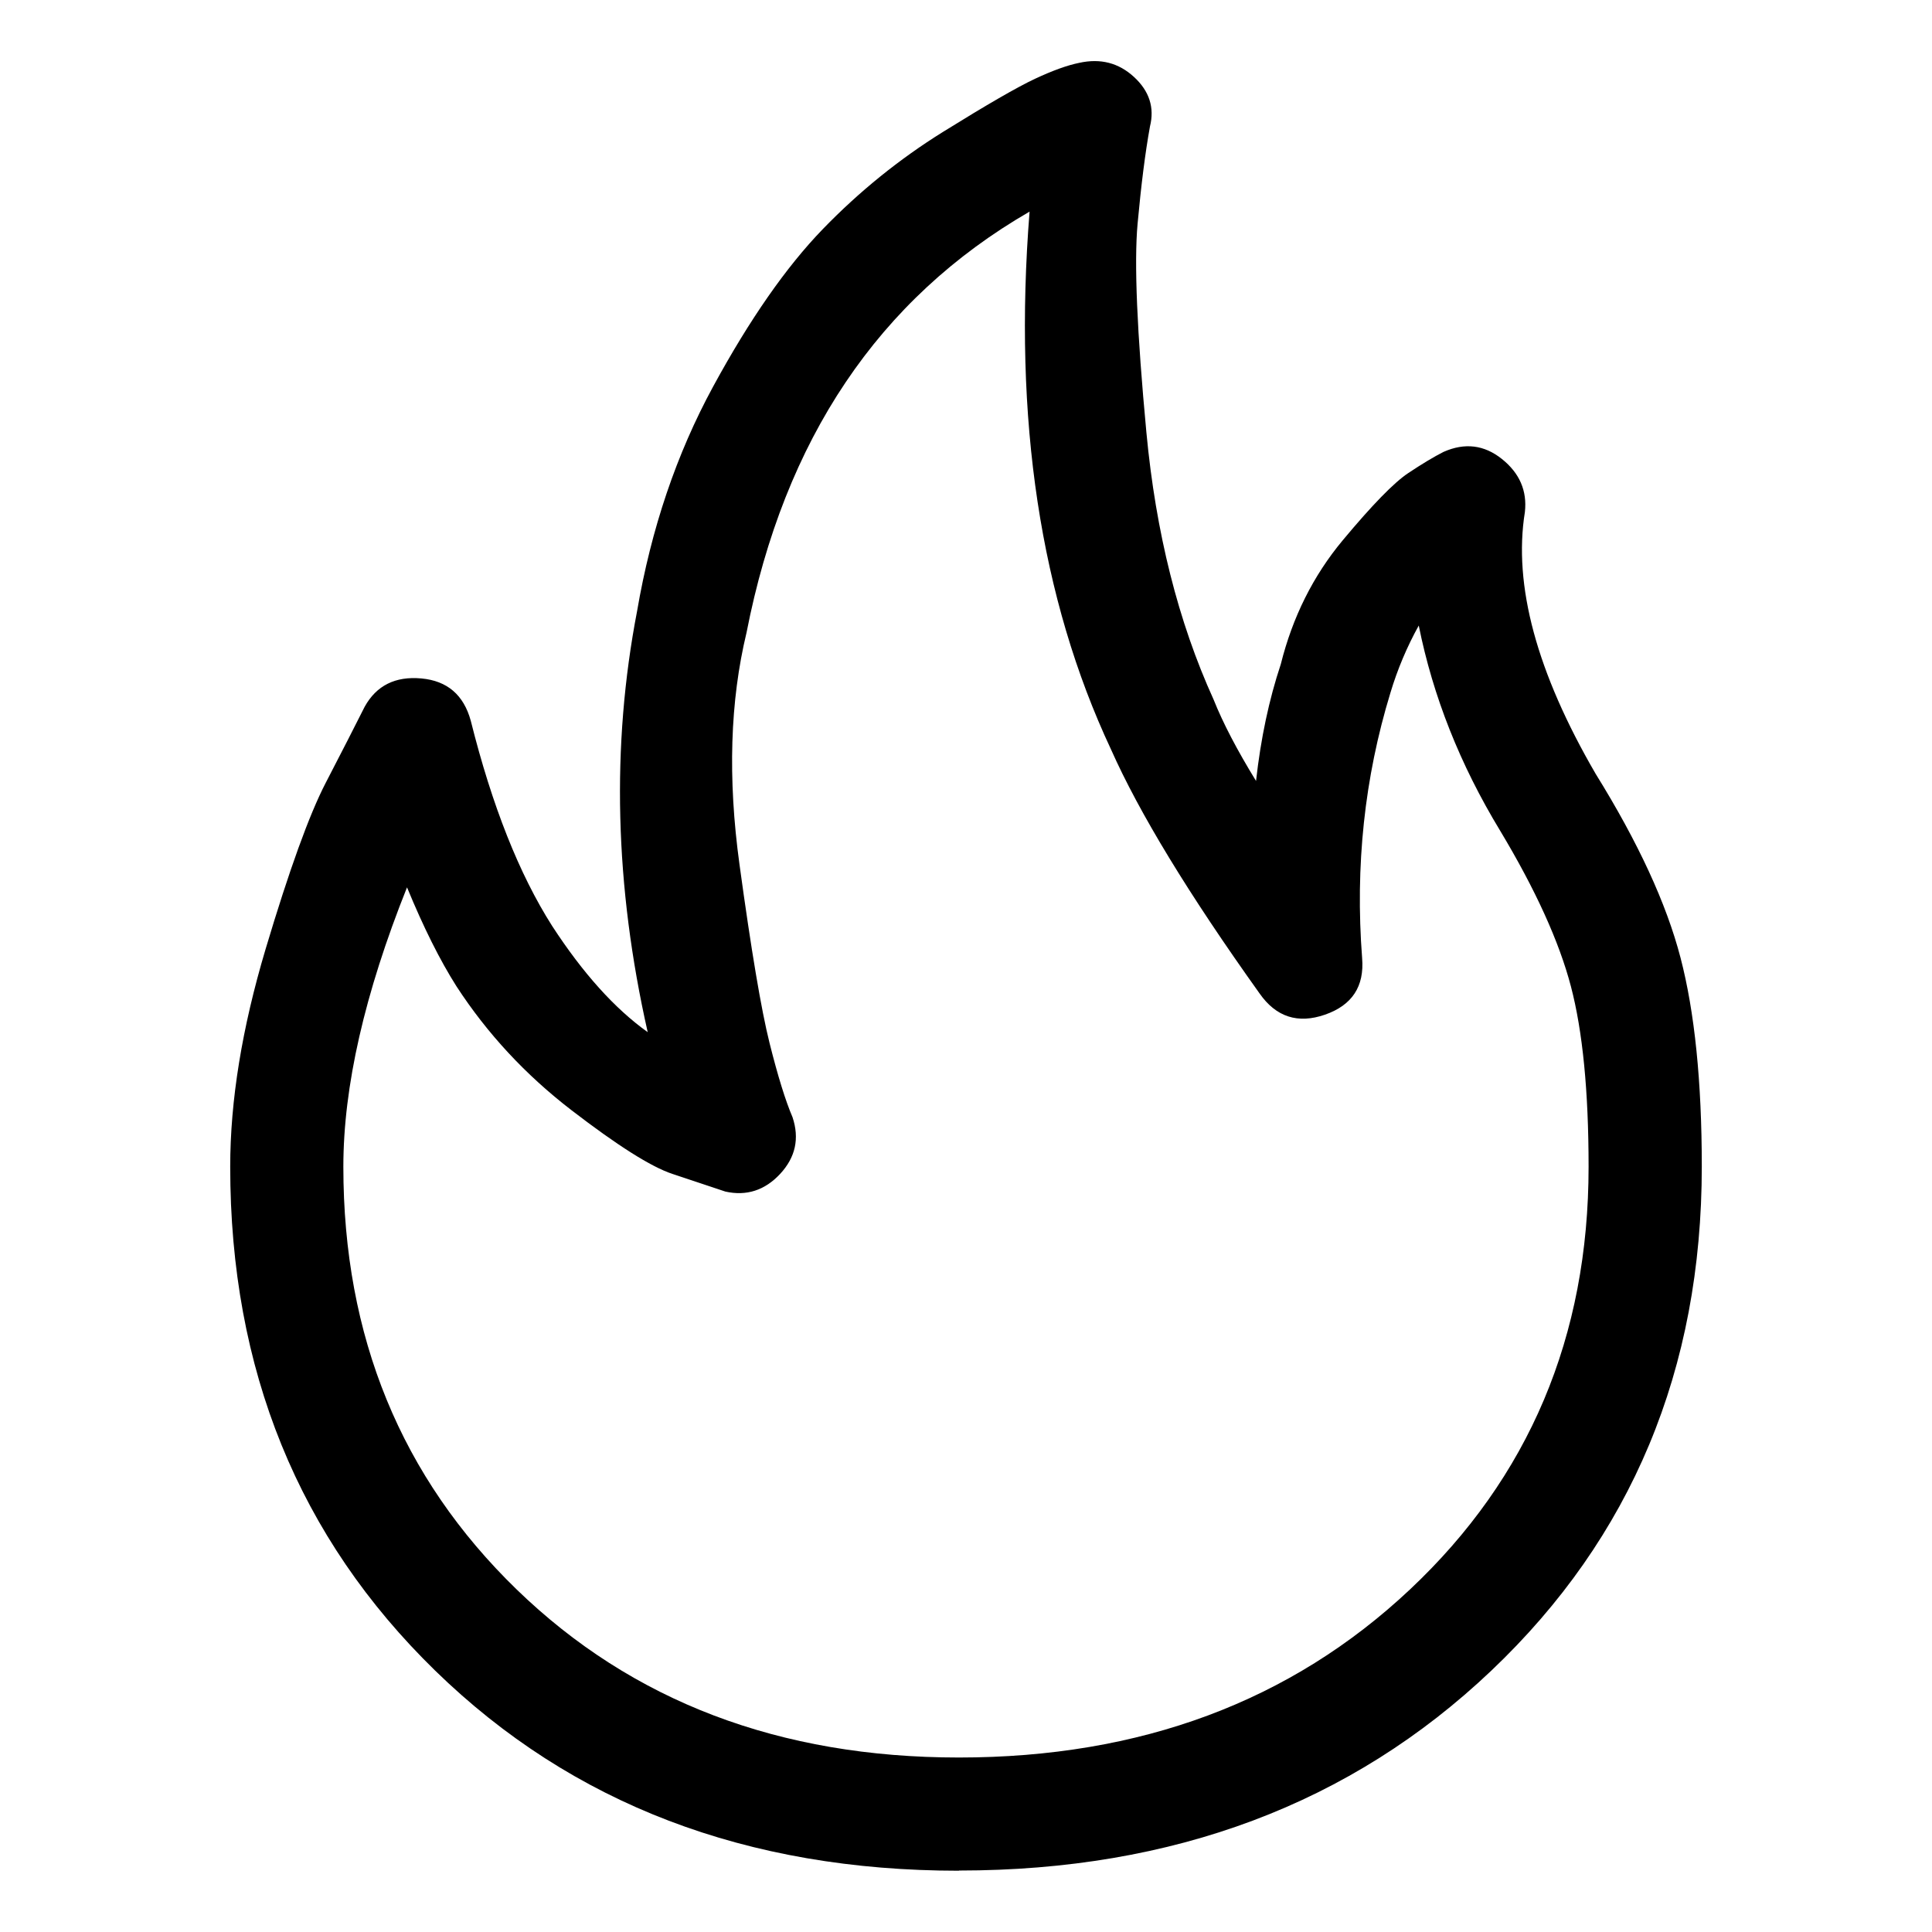 <svg viewBox="0 0 32 32" enable-background="new 0 0 32 32" xmlns="http://www.w3.org/2000/svg"><title>fire</title><path d="M15.883 30.985c-3.516 0-6.406-1.104-8.672-3.311-2.266-2.207-3.398-4.99-3.398-8.35 0-1.094.195-2.295.586-3.604.391-1.309.723-2.227.996-2.754.273-.527.488-.947.645-1.26.195-.352.508-.508.938-.469.43.039.703.273.82.703.352 1.406.801 2.539 1.348 3.398.508.781 1.035 1.367 1.582 1.758-.547-2.422-.605-4.746-.176-6.973.234-1.367.654-2.607 1.26-3.721.605-1.113 1.211-1.982 1.816-2.607.605-.625 1.27-1.162 1.992-1.611.723-.449 1.23-.742 1.523-.879.293-.137.537-.225.732-.264.352-.078.654 0 .908.234s.342.508.264.82c-.078.43-.146.967-.205 1.611-.059.645-.01 1.797.146 3.457s.527 3.135 1.113 4.424c.156.391.391.84.703 1.348.078-.703.215-1.348.41-1.934.195-.781.537-1.465 1.025-2.051.488-.586.85-.957 1.084-1.113.234-.156.43-.273.586-.352.352-.156.674-.117.967.117.293.234.42.527.381.879-.195 1.211.195 2.656 1.172 4.336.703 1.133 1.172 2.148 1.406 3.047.234.898.352 2.051.352 3.457 0 3.359-1.162 6.143-3.486 8.35-2.324 2.207-5.264 3.311-8.818 3.311zm-9.141-16.289c-.703 1.758-1.055 3.301-1.055 4.629 0 2.813.957 5.146 2.871 7.002 1.914 1.855 4.355 2.783 7.324 2.783 3.008 0 5.498-.928 7.471-2.783 1.973-1.855 2.959-4.189 2.959-7.002 0-1.25-.098-2.246-.293-2.988-.195-.742-.586-1.602-1.172-2.578-.664-1.094-1.113-2.227-1.348-3.398-.195.352-.352.723-.469 1.113-.43 1.406-.586 2.871-.469 4.395.039.469-.166.781-.615.937-.449.156-.811.039-1.084-.352-1.172-1.641-1.992-2.988-2.461-4.043-1.172-2.5-1.621-5.469-1.348-8.906-2.5 1.445-4.062 3.77-4.688 6.973-.273 1.133-.313 2.412-.117 3.838.195 1.426.361 2.412.498 2.959.137.547.264.957.381 1.23.117.352.049.664-.205.938-.254.273-.557.371-.908.293l-.879-.293c-.352-.117-.908-.469-1.67-1.055-.762-.586-1.396-1.27-1.904-2.051-.273-.43-.547-.977-.82-1.641z"/></svg>